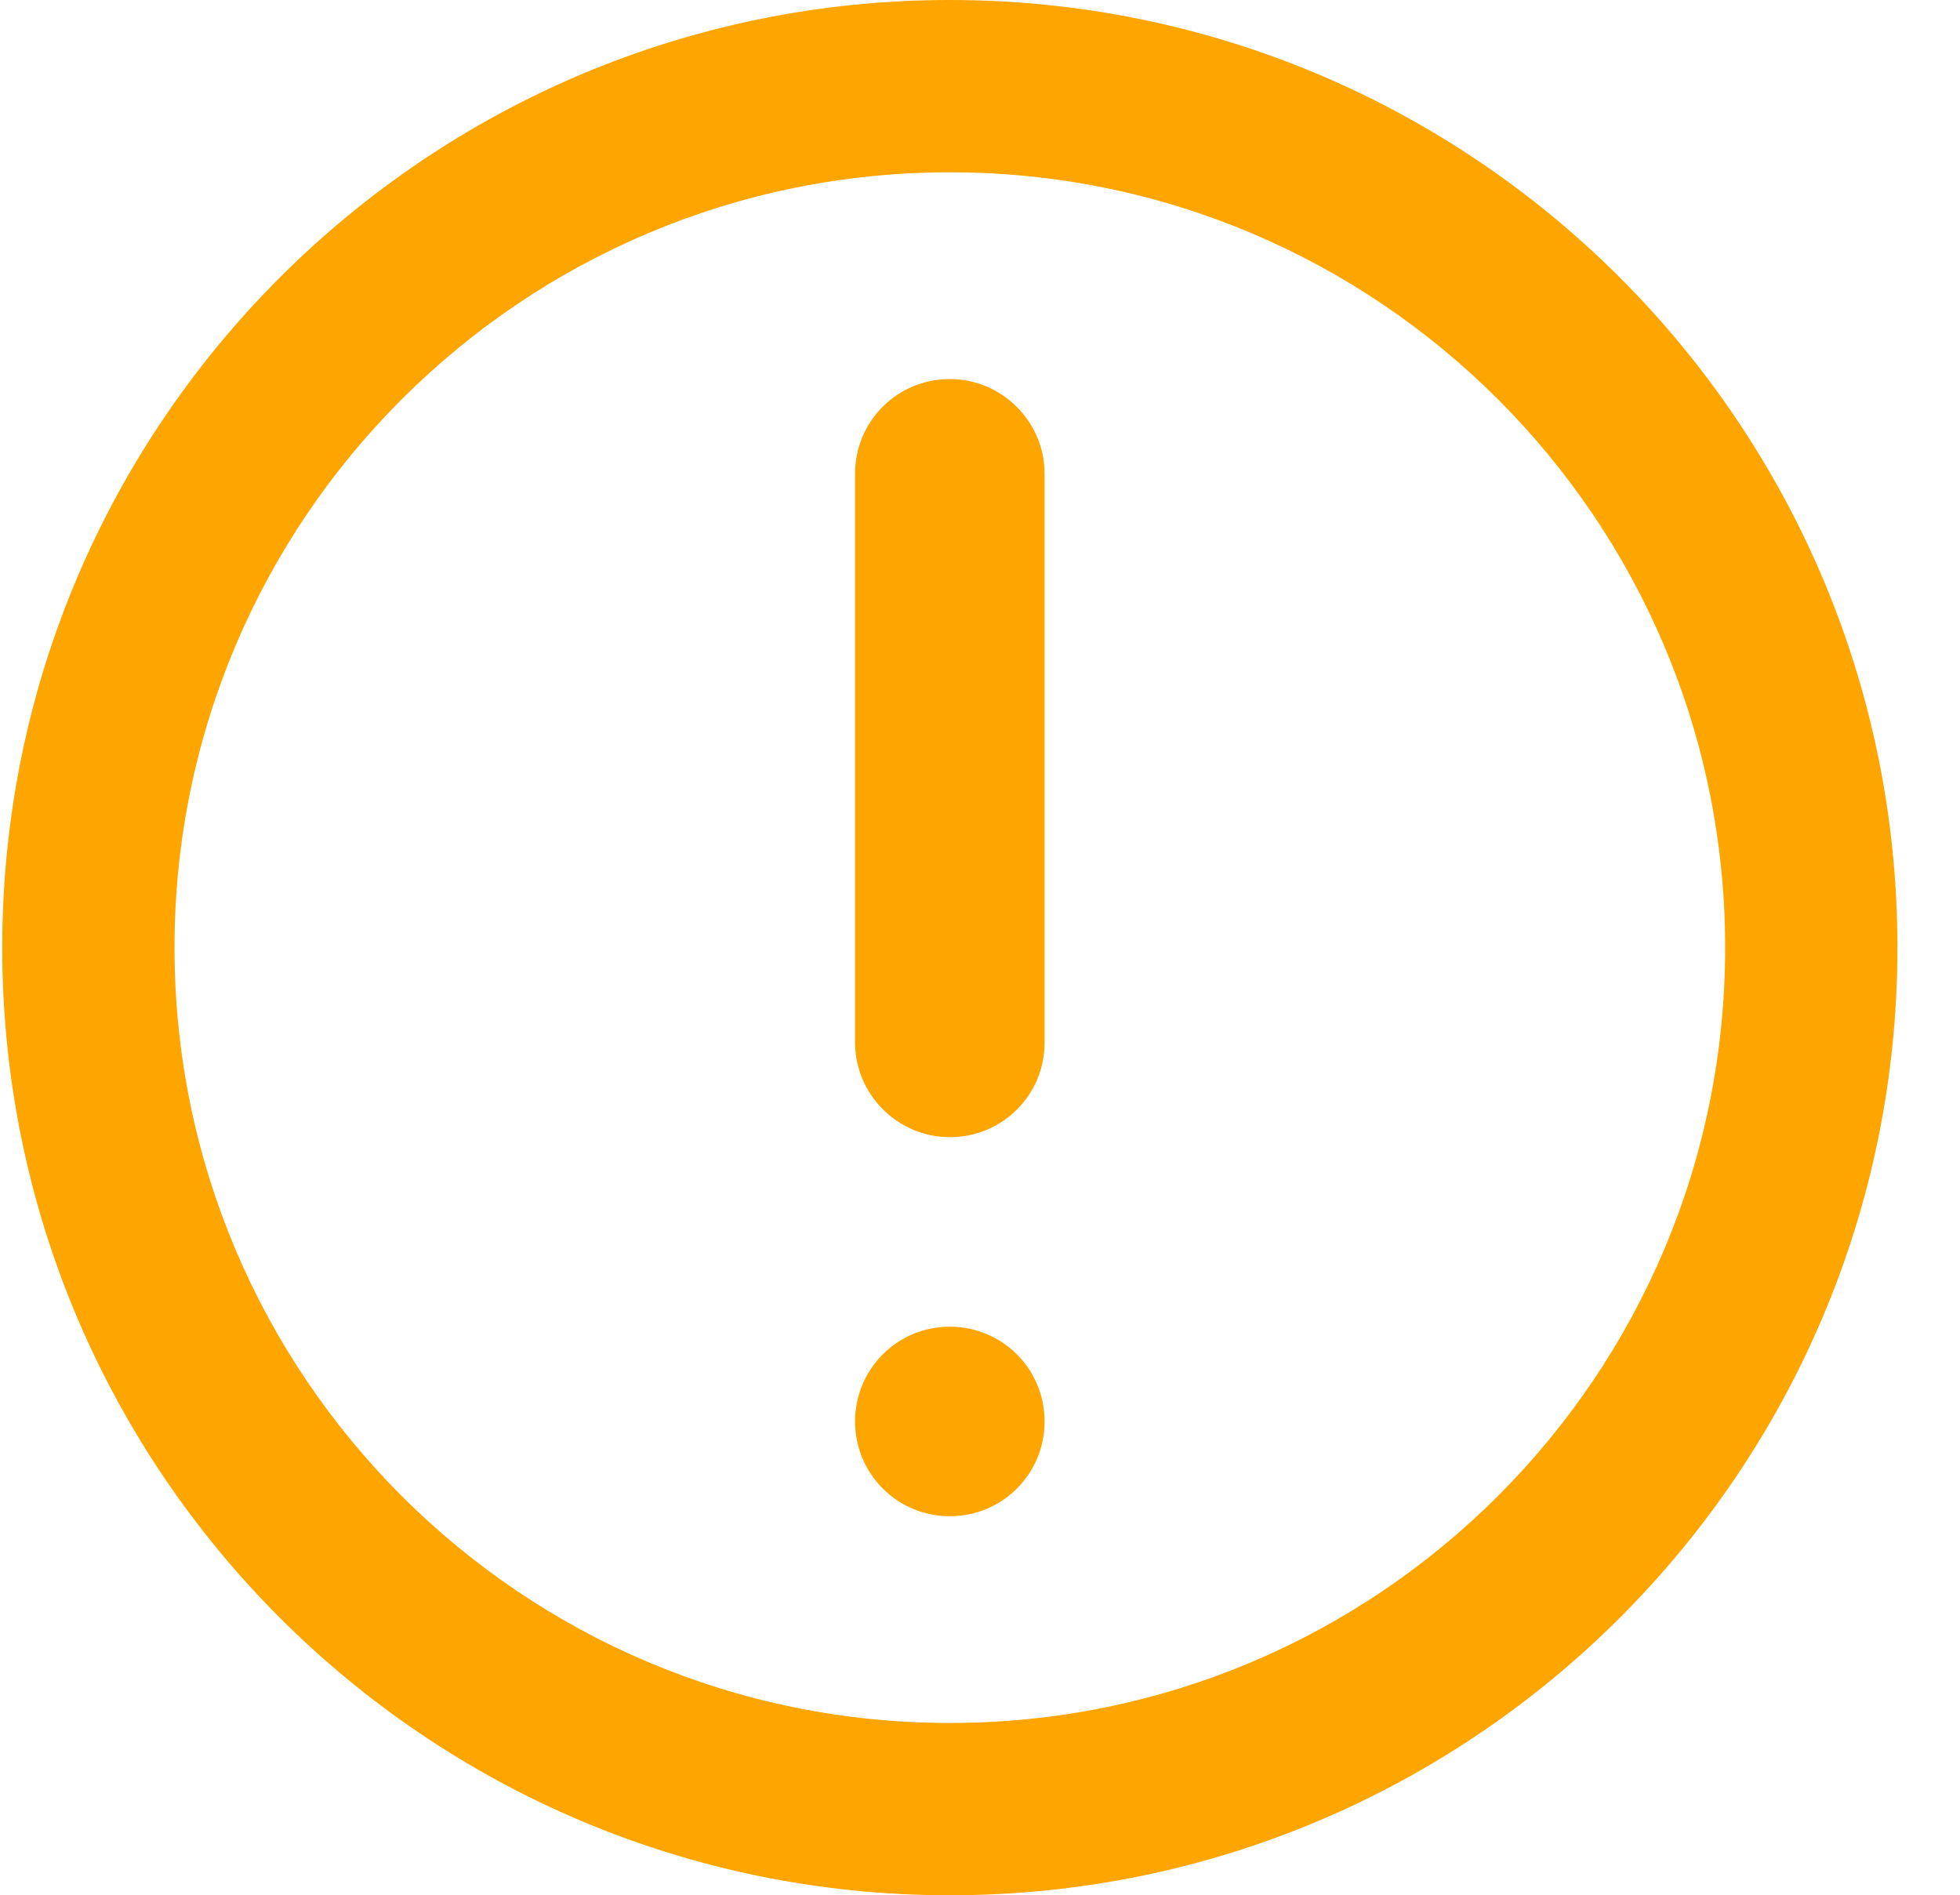 <?xml version="1.0" standalone="no"?><!DOCTYPE svg PUBLIC "-//W3C//DTD SVG 1.1//EN" "http://www.w3.org/Graphics/SVG/1.1/DTD/svg11.dtd"><svg t="1607582297095" class="icon" viewBox="0 0 1059 1024" version="1.1" xmlns="http://www.w3.org/2000/svg" p-id="8609" width="33.094" height="32" xmlns:xlink="http://www.w3.org/1999/xlink"><defs><style type="text/css"></style></defs><path d="M513.201 0C230.438 0 1.201 229.225 1.201 512 1.201 794.775 230.438 1024 513.201 1024 795.965 1024 1025.201 794.775 1025.201 512 1025.201 229.225 795.965 0 513.201 0L513.201 0ZM513.201 930.909C281.847 930.909 94.292 743.354 94.292 512 94.292 280.646 281.847 93.091 513.201 93.091 744.555 93.091 932.11 280.646 932.11 512 932.11 743.354 744.555 930.909 513.201 930.909ZM462.001 768C462.001 739.723 484.727 716.8 513.201 716.8 541.478 716.8 564.401 739.526 564.401 768 564.401 796.277 541.675 819.2 513.201 819.2 484.924 819.2 462.001 796.474 462.001 768ZM462.001 255.848C462.001 227.655 484.727 204.8 513.201 204.8 541.478 204.8 564.401 227.995 564.401 255.848L564.401 563.352C564.401 591.545 541.675 614.4 513.201 614.4 484.924 614.4 462.001 591.205 462.001 563.352L462.001 255.848Z" p-id="8610" fill="#FFA500"></path></svg>